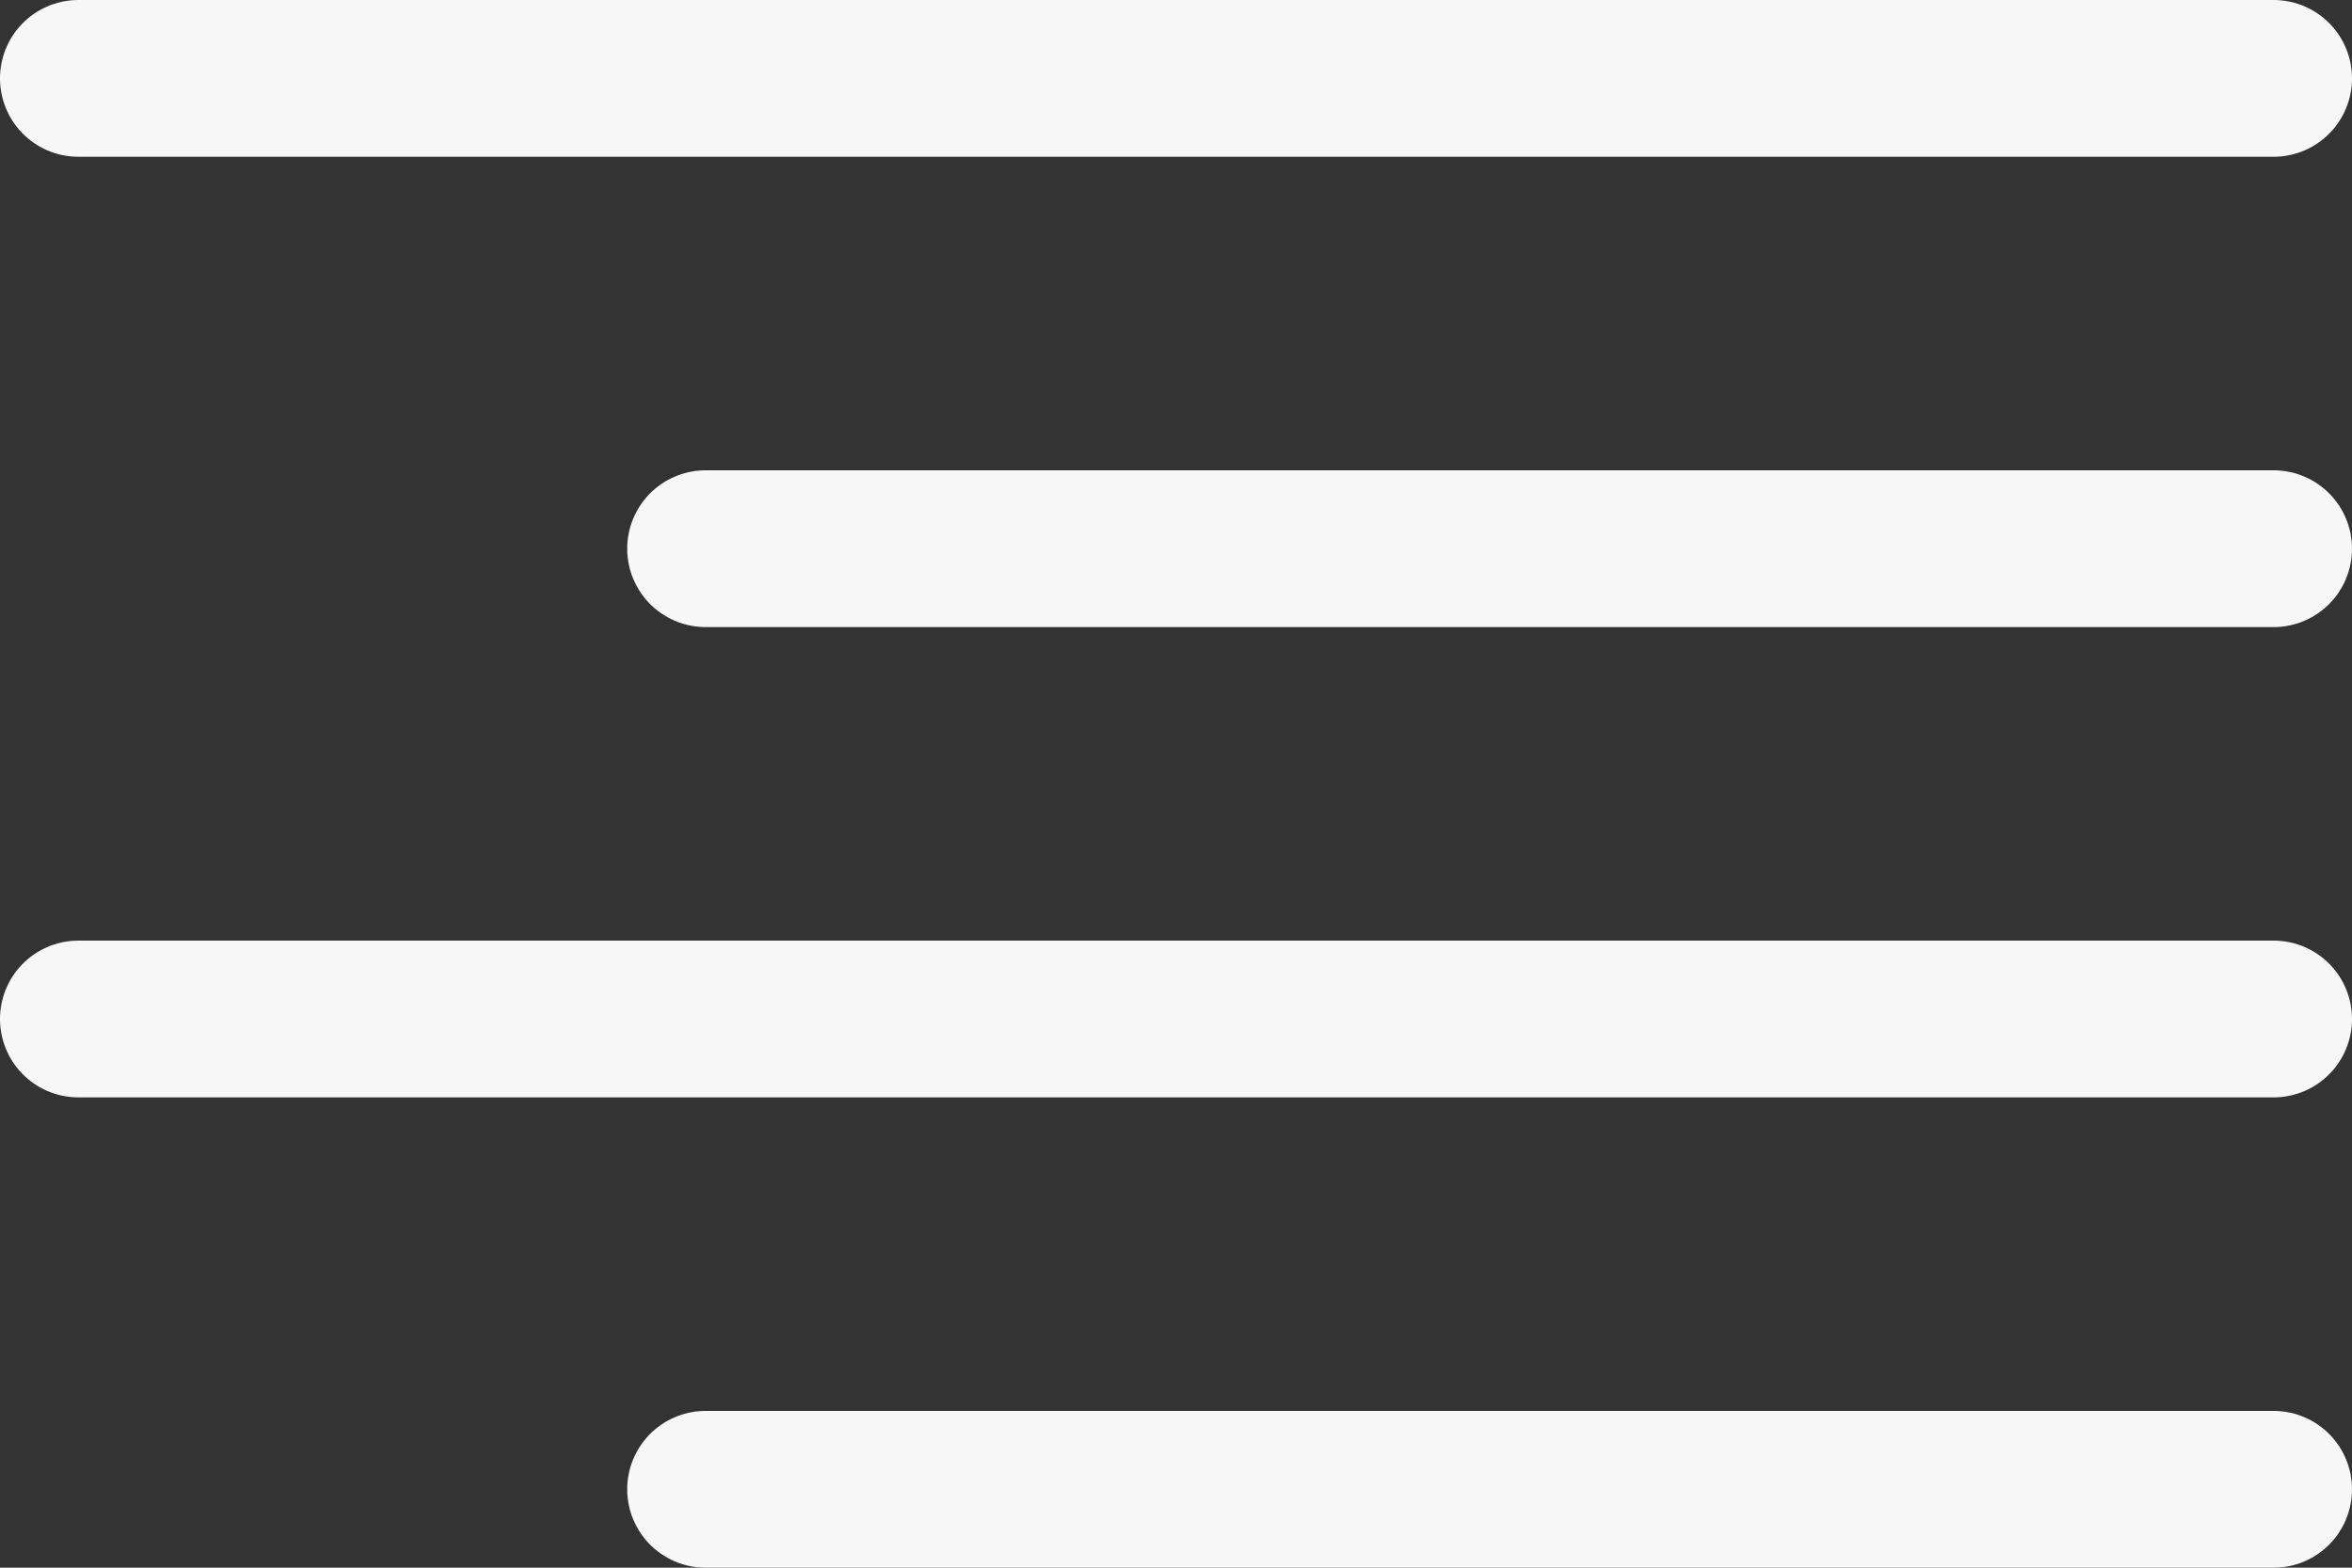 <svg width="30" height="20" viewBox="0 0 30 20" fill="none" xmlns="http://www.w3.org/2000/svg">
<rect x="0" y="0" width="30" height="20" fill="#333333" stroke="none"/>
<line x1="1" y1="1" x2="29" y2="1" stroke="#F7F7F7" stroke-width="2" stroke-linecap="round"/>
<line x1="9" y1="7" x2="29" y2="7" stroke="#F7F7F7" stroke-width="2" stroke-linecap="round"/>
<line x1="1" y1="13" x2="29" y2="13" stroke="#F7F7F7" stroke-width="2" stroke-linecap="round"/>
<line x1="9" y1="19" x2="29" y2="19" stroke="#F7F7F7" stroke-width="2" stroke-linecap="round"/>
</svg>
